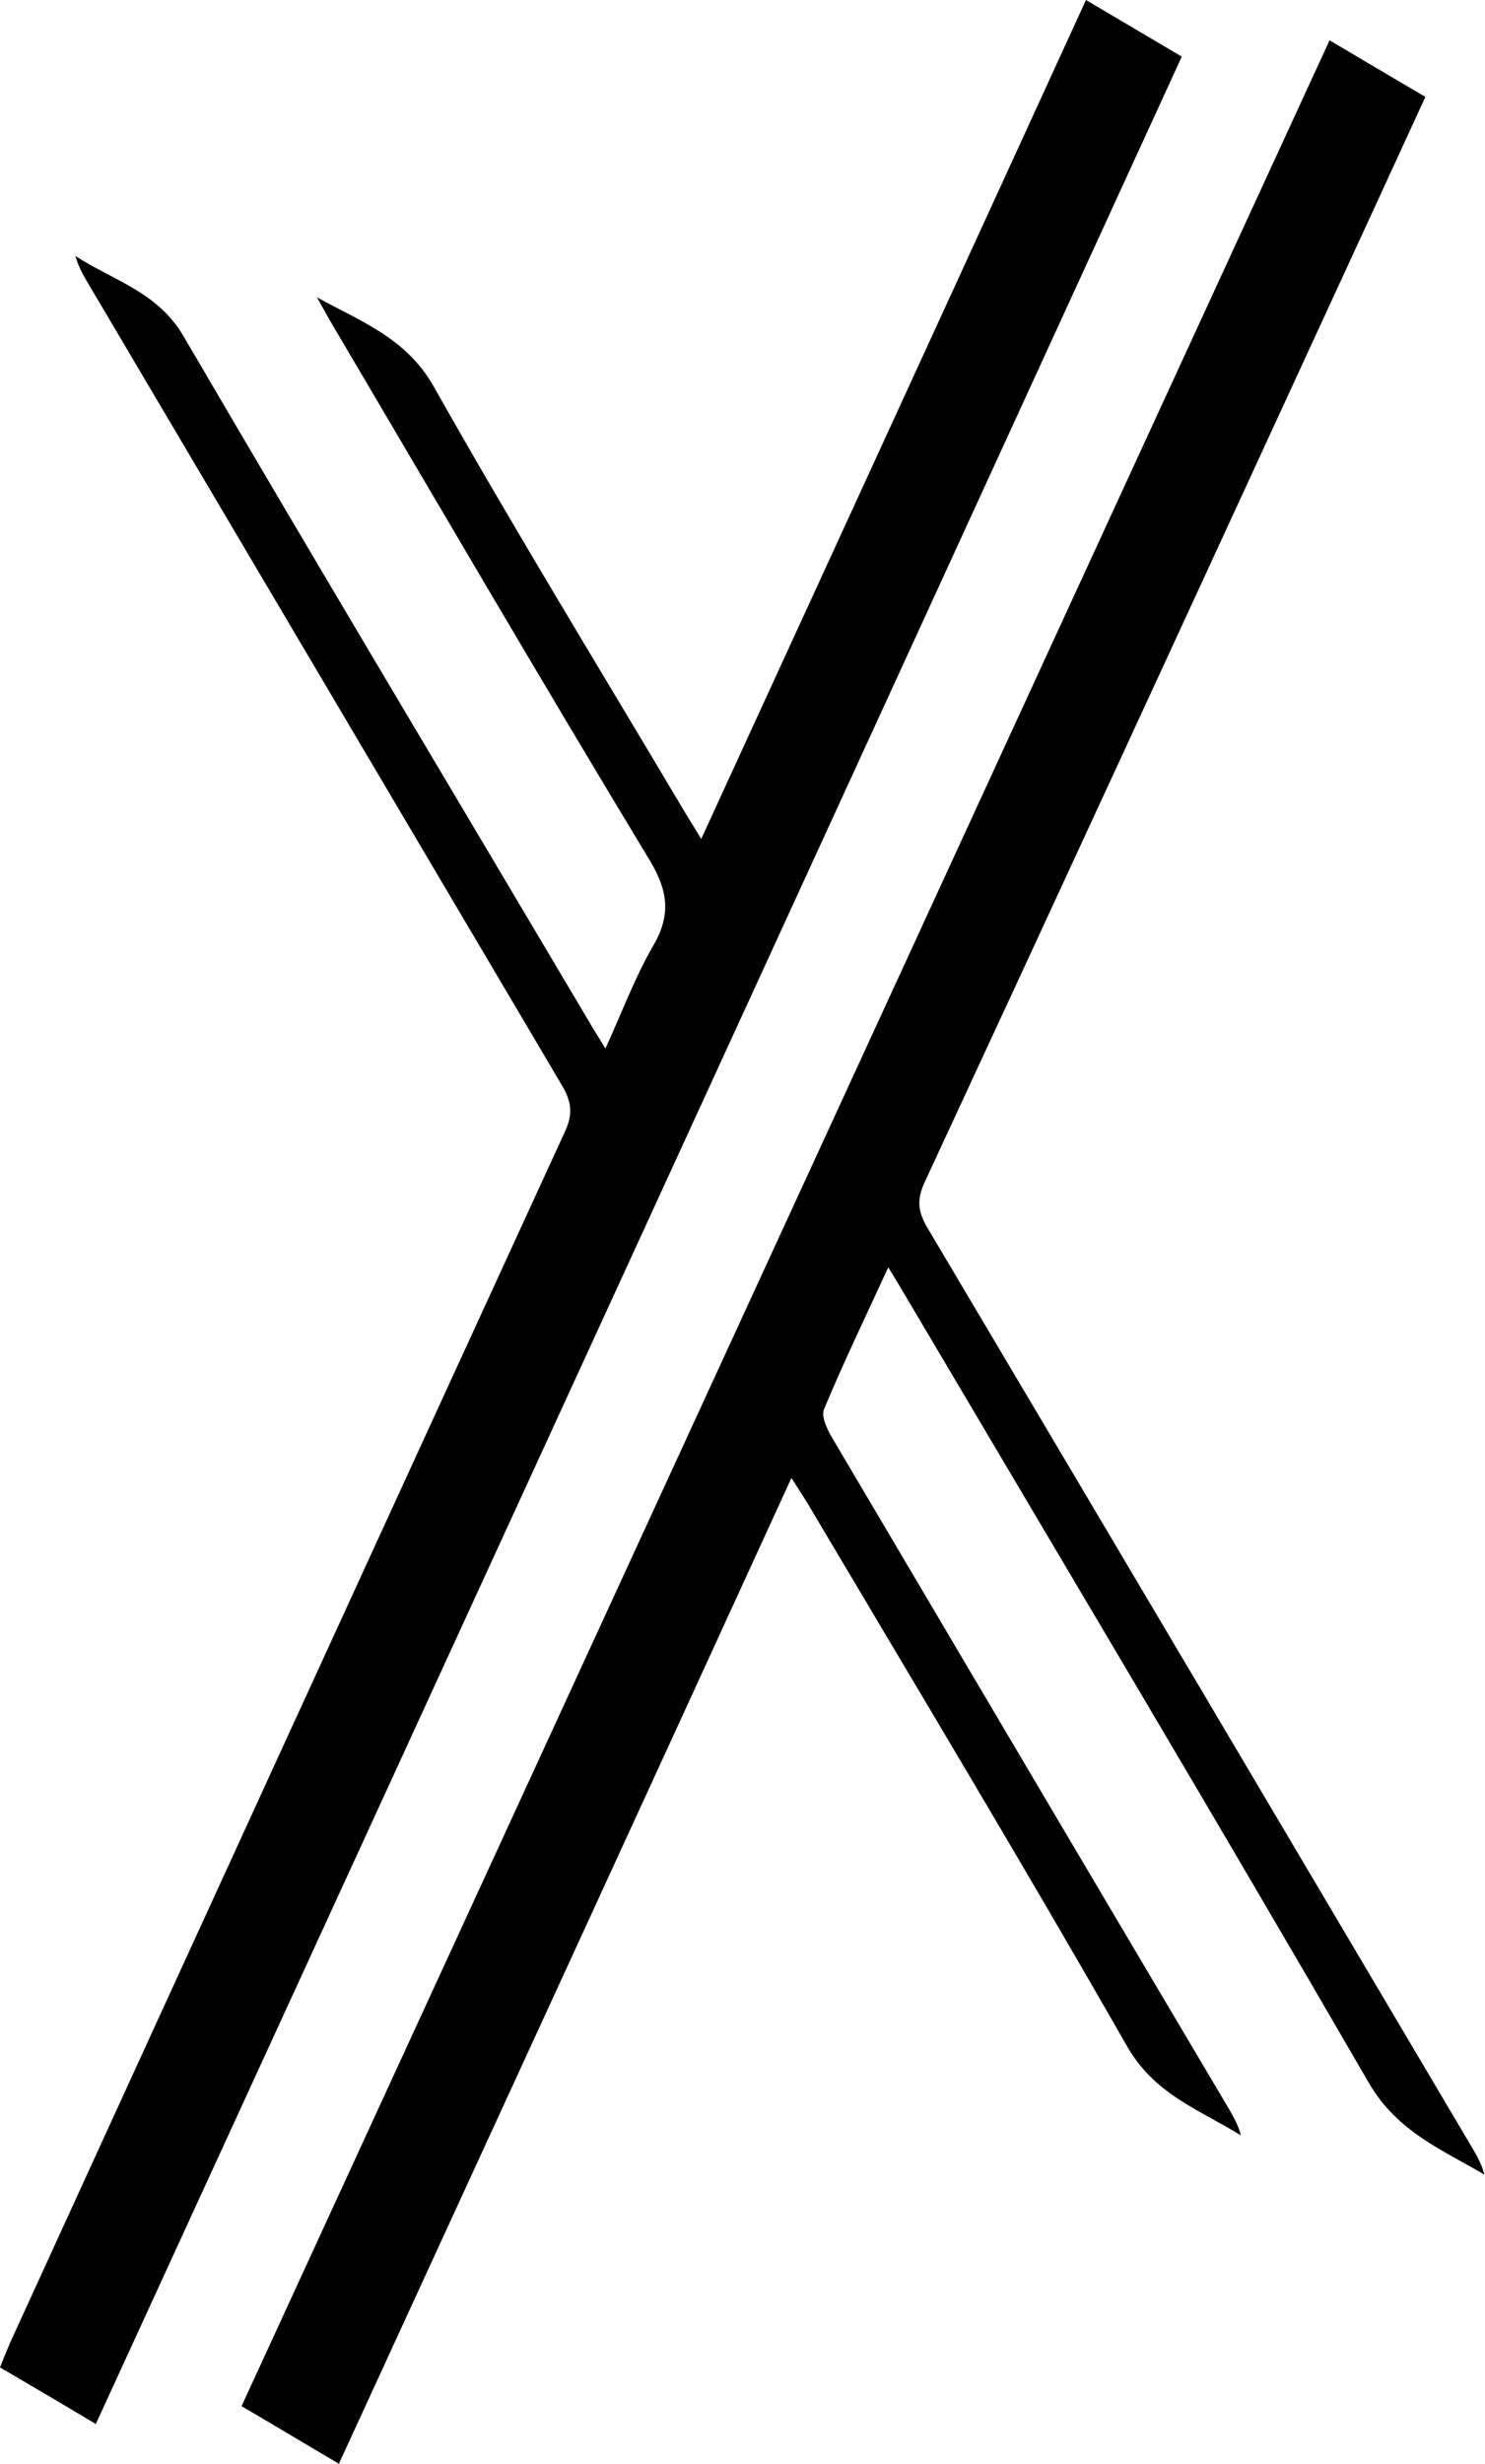 <?xml version="1.0" encoding="utf-8"?>
<!-- Generator: Adobe Illustrator 21.1.0, SVG Export Plug-In . SVG Version: 6.00 Build 0)  -->
<svg version="1.1" id="Слой_1" xmlns="http://www.w3.org/2000/svg" xmlns:xlink="http://www.w3.org/1999/xlink" x="0px" y="0px"
	 viewBox="0 0 291.4 483.1" style="enable-background:new 0 0 291.4 483.1;" xml:space="preserve">
<g>
	<path d="M66.5,483.1c-6.6-3.9-12.6-7.5-19.1-11.3C118.6,317.1,189.6,162.7,260.9,7.9c6.4,3.8,12.5,7.4,18.8,11.1
		c-6.9,15-13.6,29.6-20.4,44.3c-25.9,56.2-51.8,112.4-77.9,168.6c-1.5,3.3-1.3,5.6,0.5,8.7c35.8,60.3,71.5,120.6,107.2,180.9
		c0.9,1.5,1.7,3.1,2.2,4.9c-8.4-4.9-17.2-8.5-22.7-18c-29.9-51.6-60.4-102.7-90.8-154.1c-1-1.7-2-3.4-3.5-5.8
		c-4.5,9.8-8.8,18.7-12.6,27.8c-0.6,1.3,0.5,3.7,1.4,5.3c26,44,52,88,78.1,132c0.9,1.6,1.8,3.1,2.3,5.1c-8.1-5-16.9-8-22.3-17.4
		c-20.4-35.7-41.6-70.9-62.6-106.3c-0.9-1.5-1.9-3-3.3-5.2C125.7,354.4,96.2,418.5,66.5,483.1z"/>
	<path d="M62.2,58.3C70.7,63,79.6,66.2,85,75.6c15.8,28,32.6,55.4,49,83c1,1.7,2.1,3.4,3.6,5.9C162.9,109.4,188,54.8,213.1,0
		c6.4,3.8,12.4,7.3,18.8,11.1c-71,154.8-142,309.4-213.1,464.2c-6.5-3.9-12.5-7.4-18.8-11.1c0.7-1.8,1.4-3.5,2.1-5.1
		c36.2-79.1,72.5-158.3,108.8-237.3c1.6-3.5,1.2-5.9-0.7-9.1C79.1,160.1,48,107.5,16.9,54.9c-0.8-1.4-1.6-2.9-2.1-4.7
		c7.4,4.8,16.1,7,21.2,15.7c26.2,44.8,52.9,89.4,79.4,134.1c0.9,1.6,1.9,3.1,3.4,5.6c3.3-7.2,5.8-14,9.4-20.2
		c3.5-6,2.9-10.7-0.7-16.7c-21.3-35.2-42-70.7-62.9-106.1C63.8,61.2,63,59.7,62.2,58.3z"/>
</g>
</svg>
